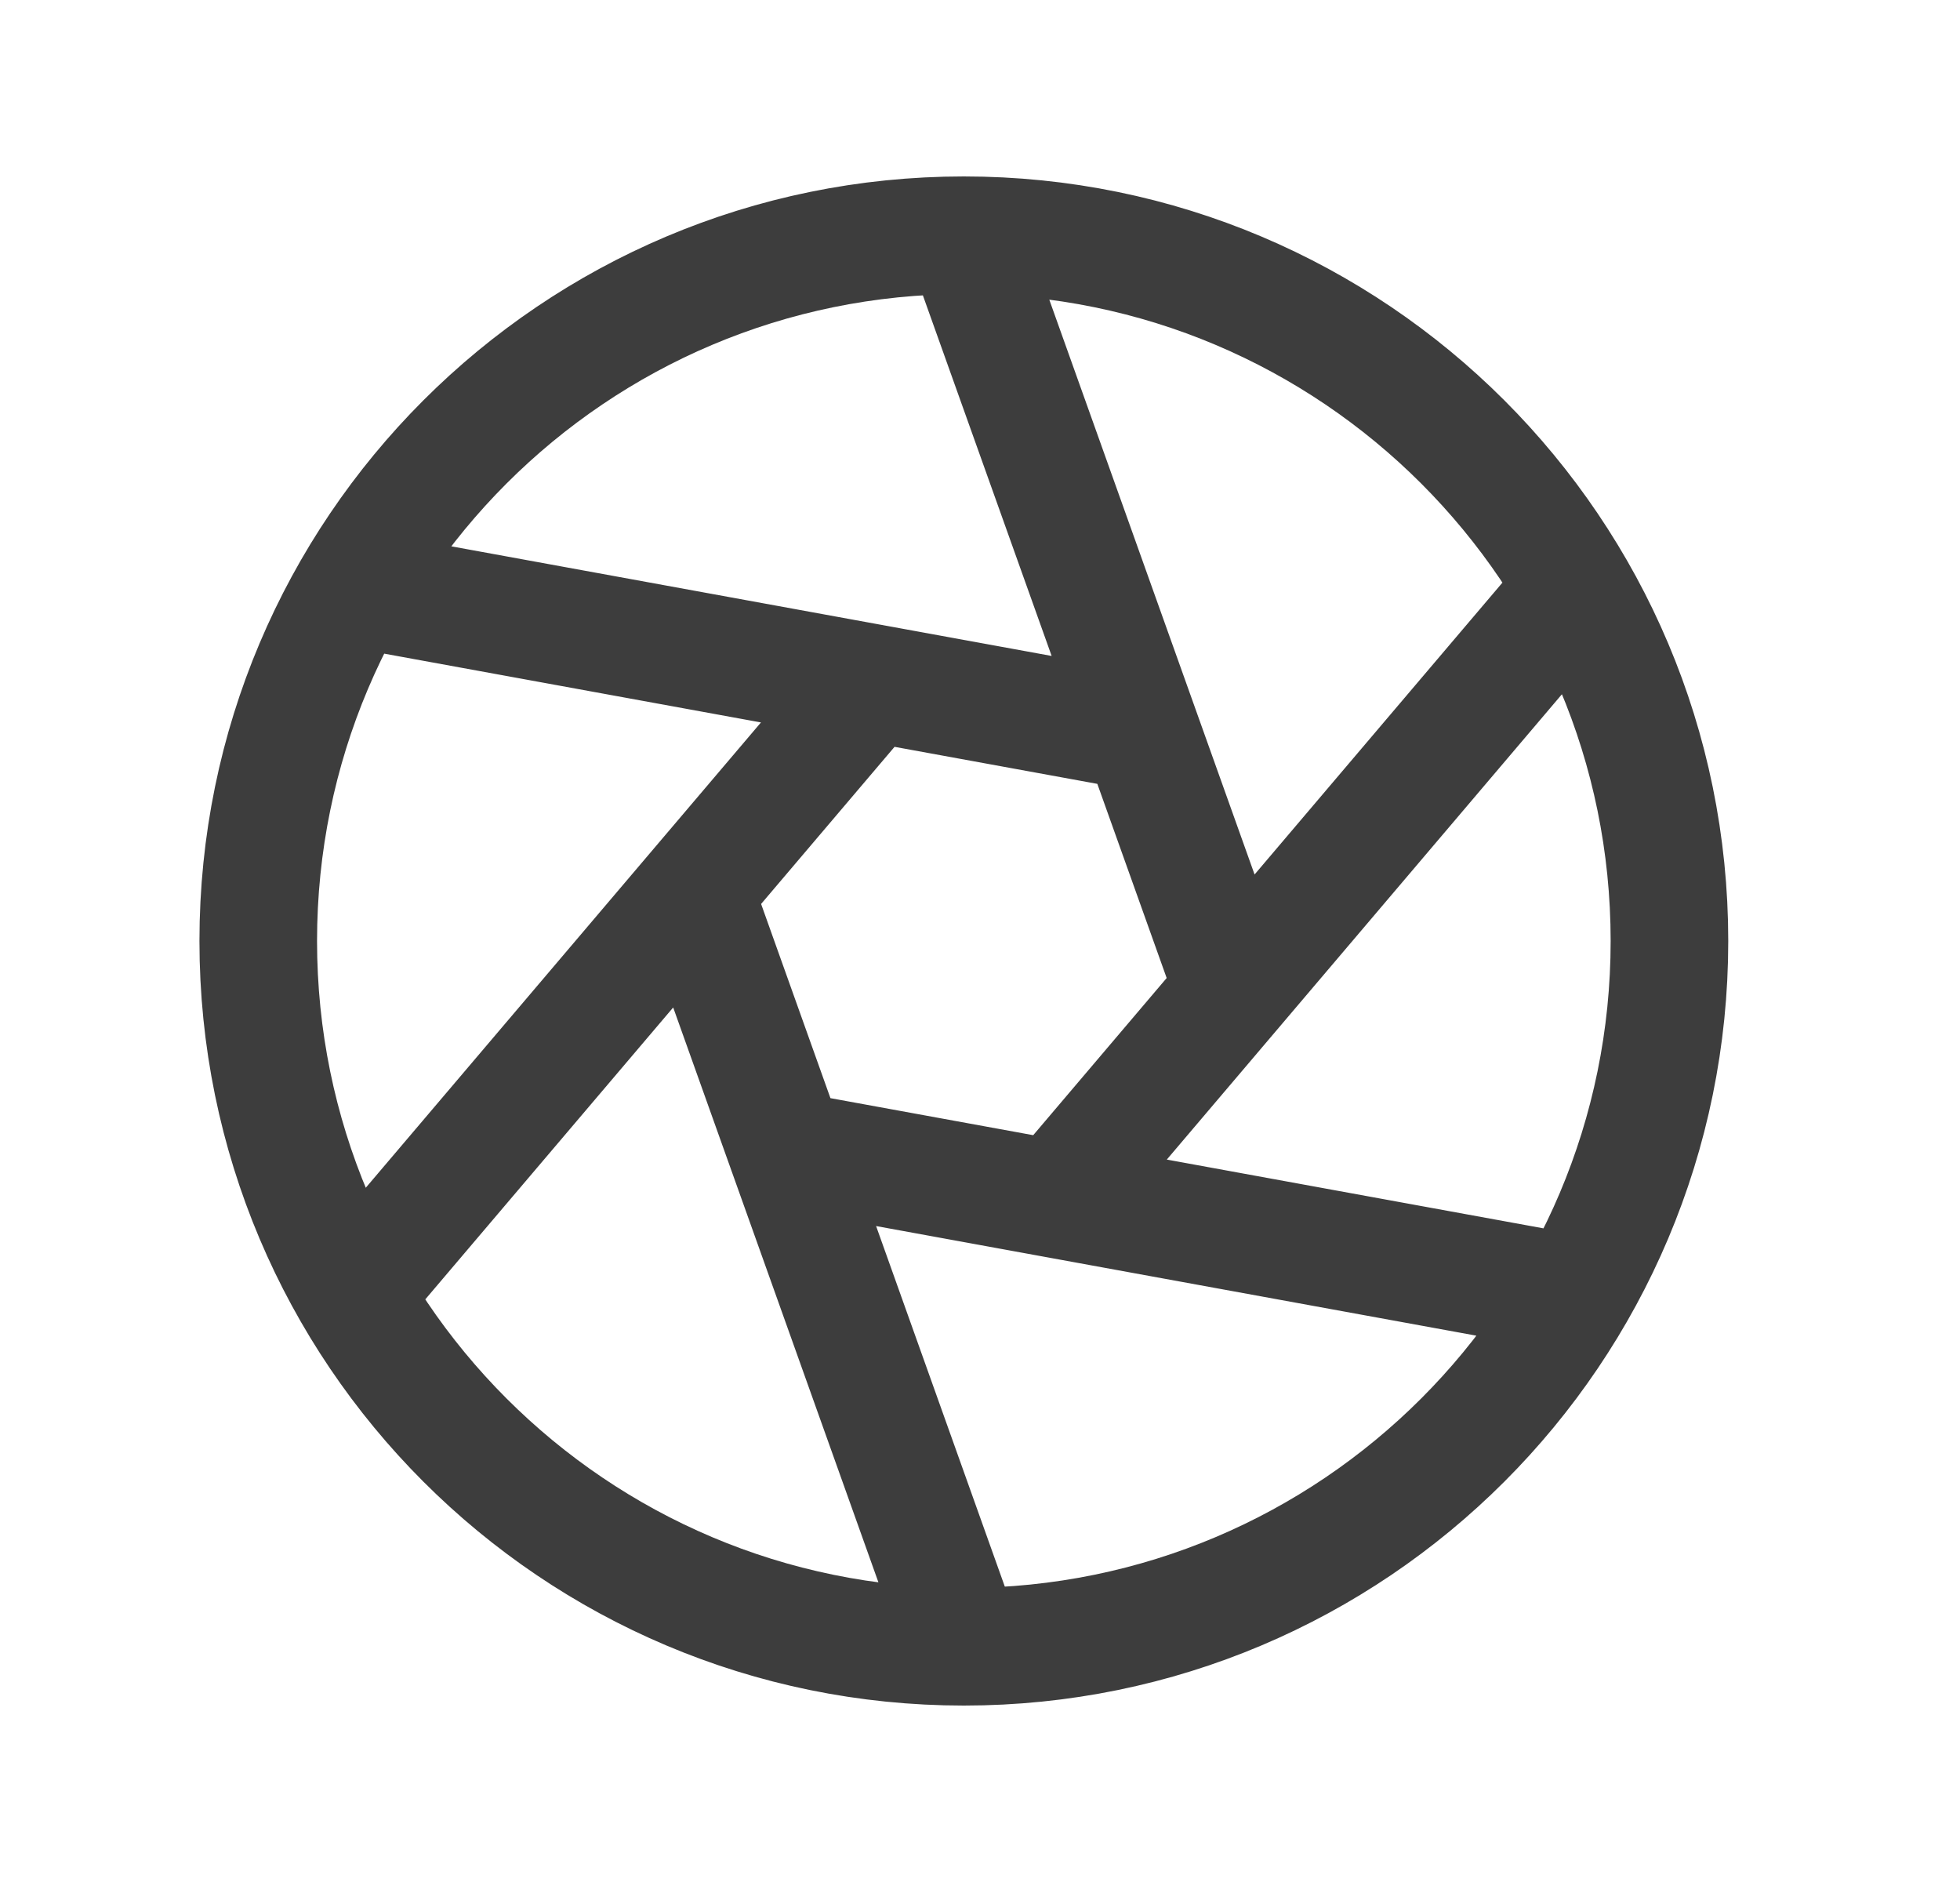 <svg width="25" height="24" viewBox="0 0 25 24" fill="none" xmlns="http://www.w3.org/2000/svg">
<path d="M12.294 21C17.265 21 21.294 16.971 21.294 12C21.294 7.029 17.265 3 12.294 3M12.294 21C7.324 21 3.294 16.971 3.294 12C3.294 7.029 7.324 3 12.294 3M12.294 21L8.856 11.372M12.294 3L15.733 12.628M4.5 7.5L14.557 9.336M4.5 16.5L11.119 8.708M20.088 16.5L10.031 14.664M20.088 7.5L13.47 15.292" stroke="#3D3D3D" stroke-width="1.5" stroke-linecap="round" stroke-linejoin="round"/>
</svg>
